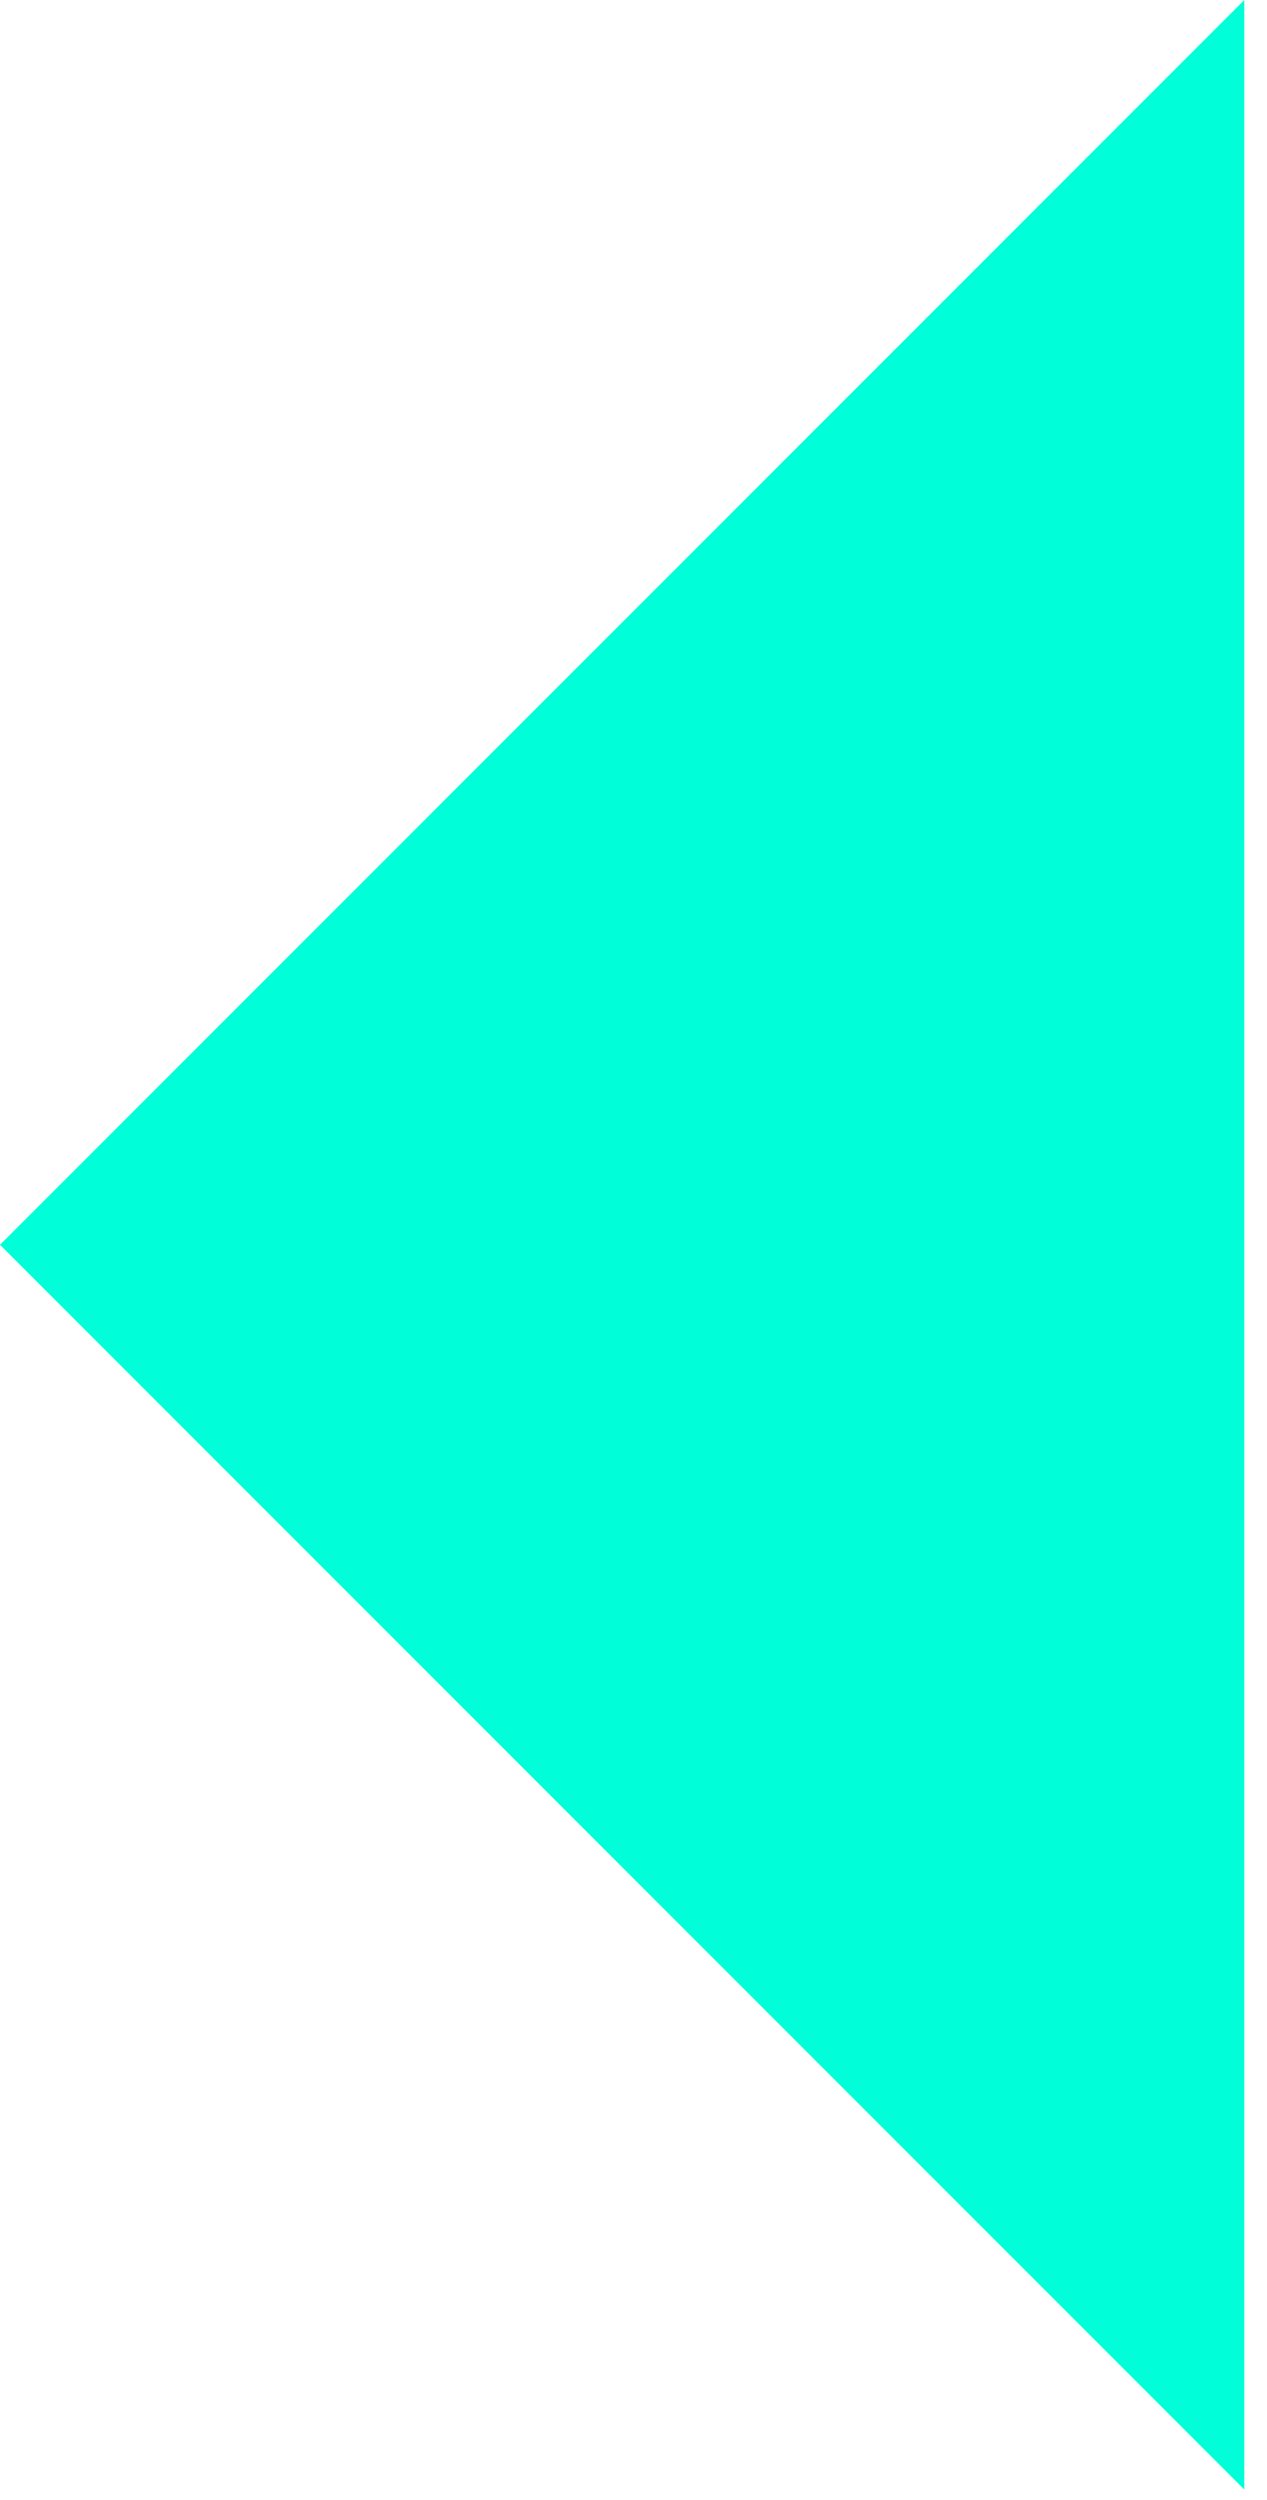 <svg width="36" height="71" viewBox="0 0 36 71" fill="none" xmlns="http://www.w3.org/2000/svg">
<path d="M35.355 70.71L-0 35.355L35.355 4.20501e-05L35.355 35.355L35.355 70.71Z" fill="#00FFD8"/>
</svg>
